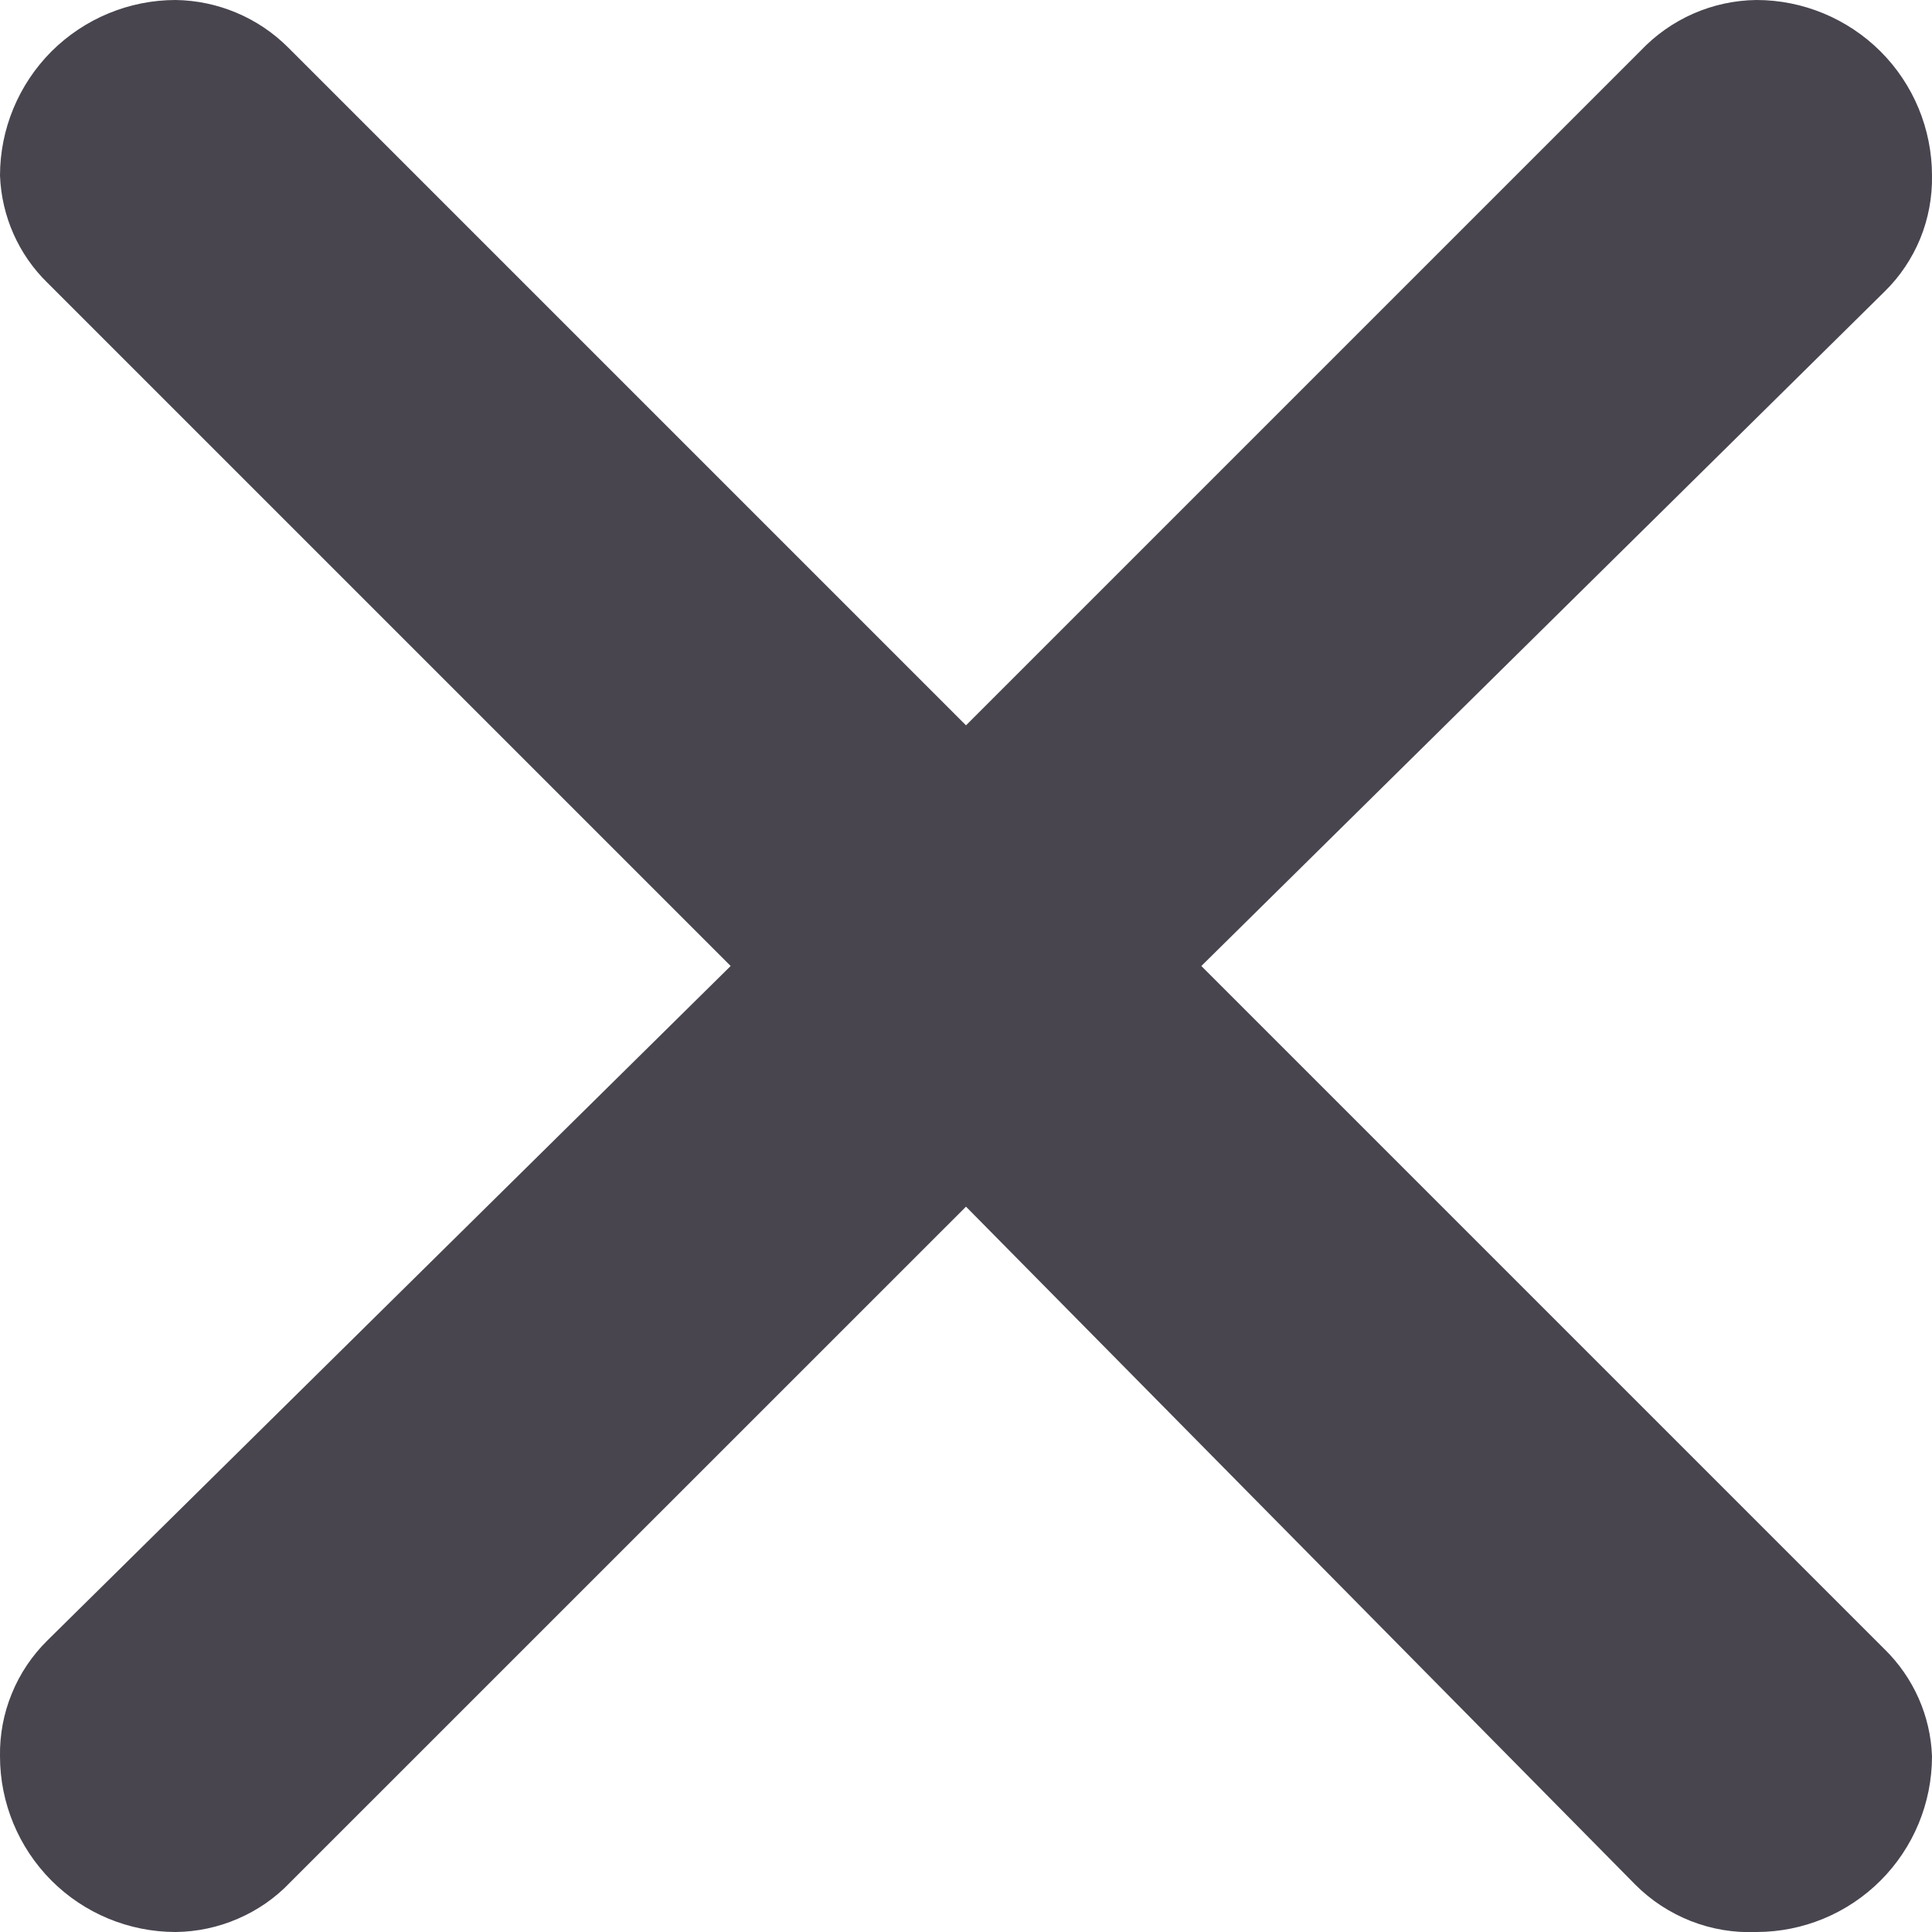 <svg width="16" height="16" viewBox="0 0 16 16" fill="none" xmlns="http://www.w3.org/2000/svg">
<path d="M2.386 0.393L8 6.007L13.585 0.422C13.709 0.291 13.857 0.186 14.023 0.113C14.187 0.041 14.365 0.002 14.546 0C14.931 0 15.301 0.154 15.574 0.426C15.847 0.699 16 1.069 16 1.455C16.003 1.633 15.97 1.81 15.903 1.975C15.835 2.14 15.735 2.29 15.607 2.415L9.949 8L15.607 13.658C15.847 13.893 15.988 14.21 16 14.545C16 14.931 15.847 15.301 15.574 15.574C15.301 15.847 14.931 16 14.546 16C14.36 16.008 14.175 15.977 14.002 15.909C13.83 15.841 13.673 15.739 13.542 15.607L8 9.993L2.4 15.592C2.278 15.72 2.131 15.821 1.968 15.891C1.806 15.961 1.632 15.998 1.455 16C1.069 16 0.699 15.847 0.426 15.574C0.154 15.301 0 14.931 0 14.545C-0.003 14.367 0.03 14.19 0.098 14.025C0.165 13.86 0.266 13.71 0.393 13.585L6.051 8L0.393 2.342C0.153 2.108 0.013 1.79 0 1.455C0 1.069 0.154 0.699 0.426 0.426C0.699 0.154 1.069 0 1.455 0C1.804 0.005 2.139 0.146 2.386 0.393Z" fill="#49454F"/>
</svg>
